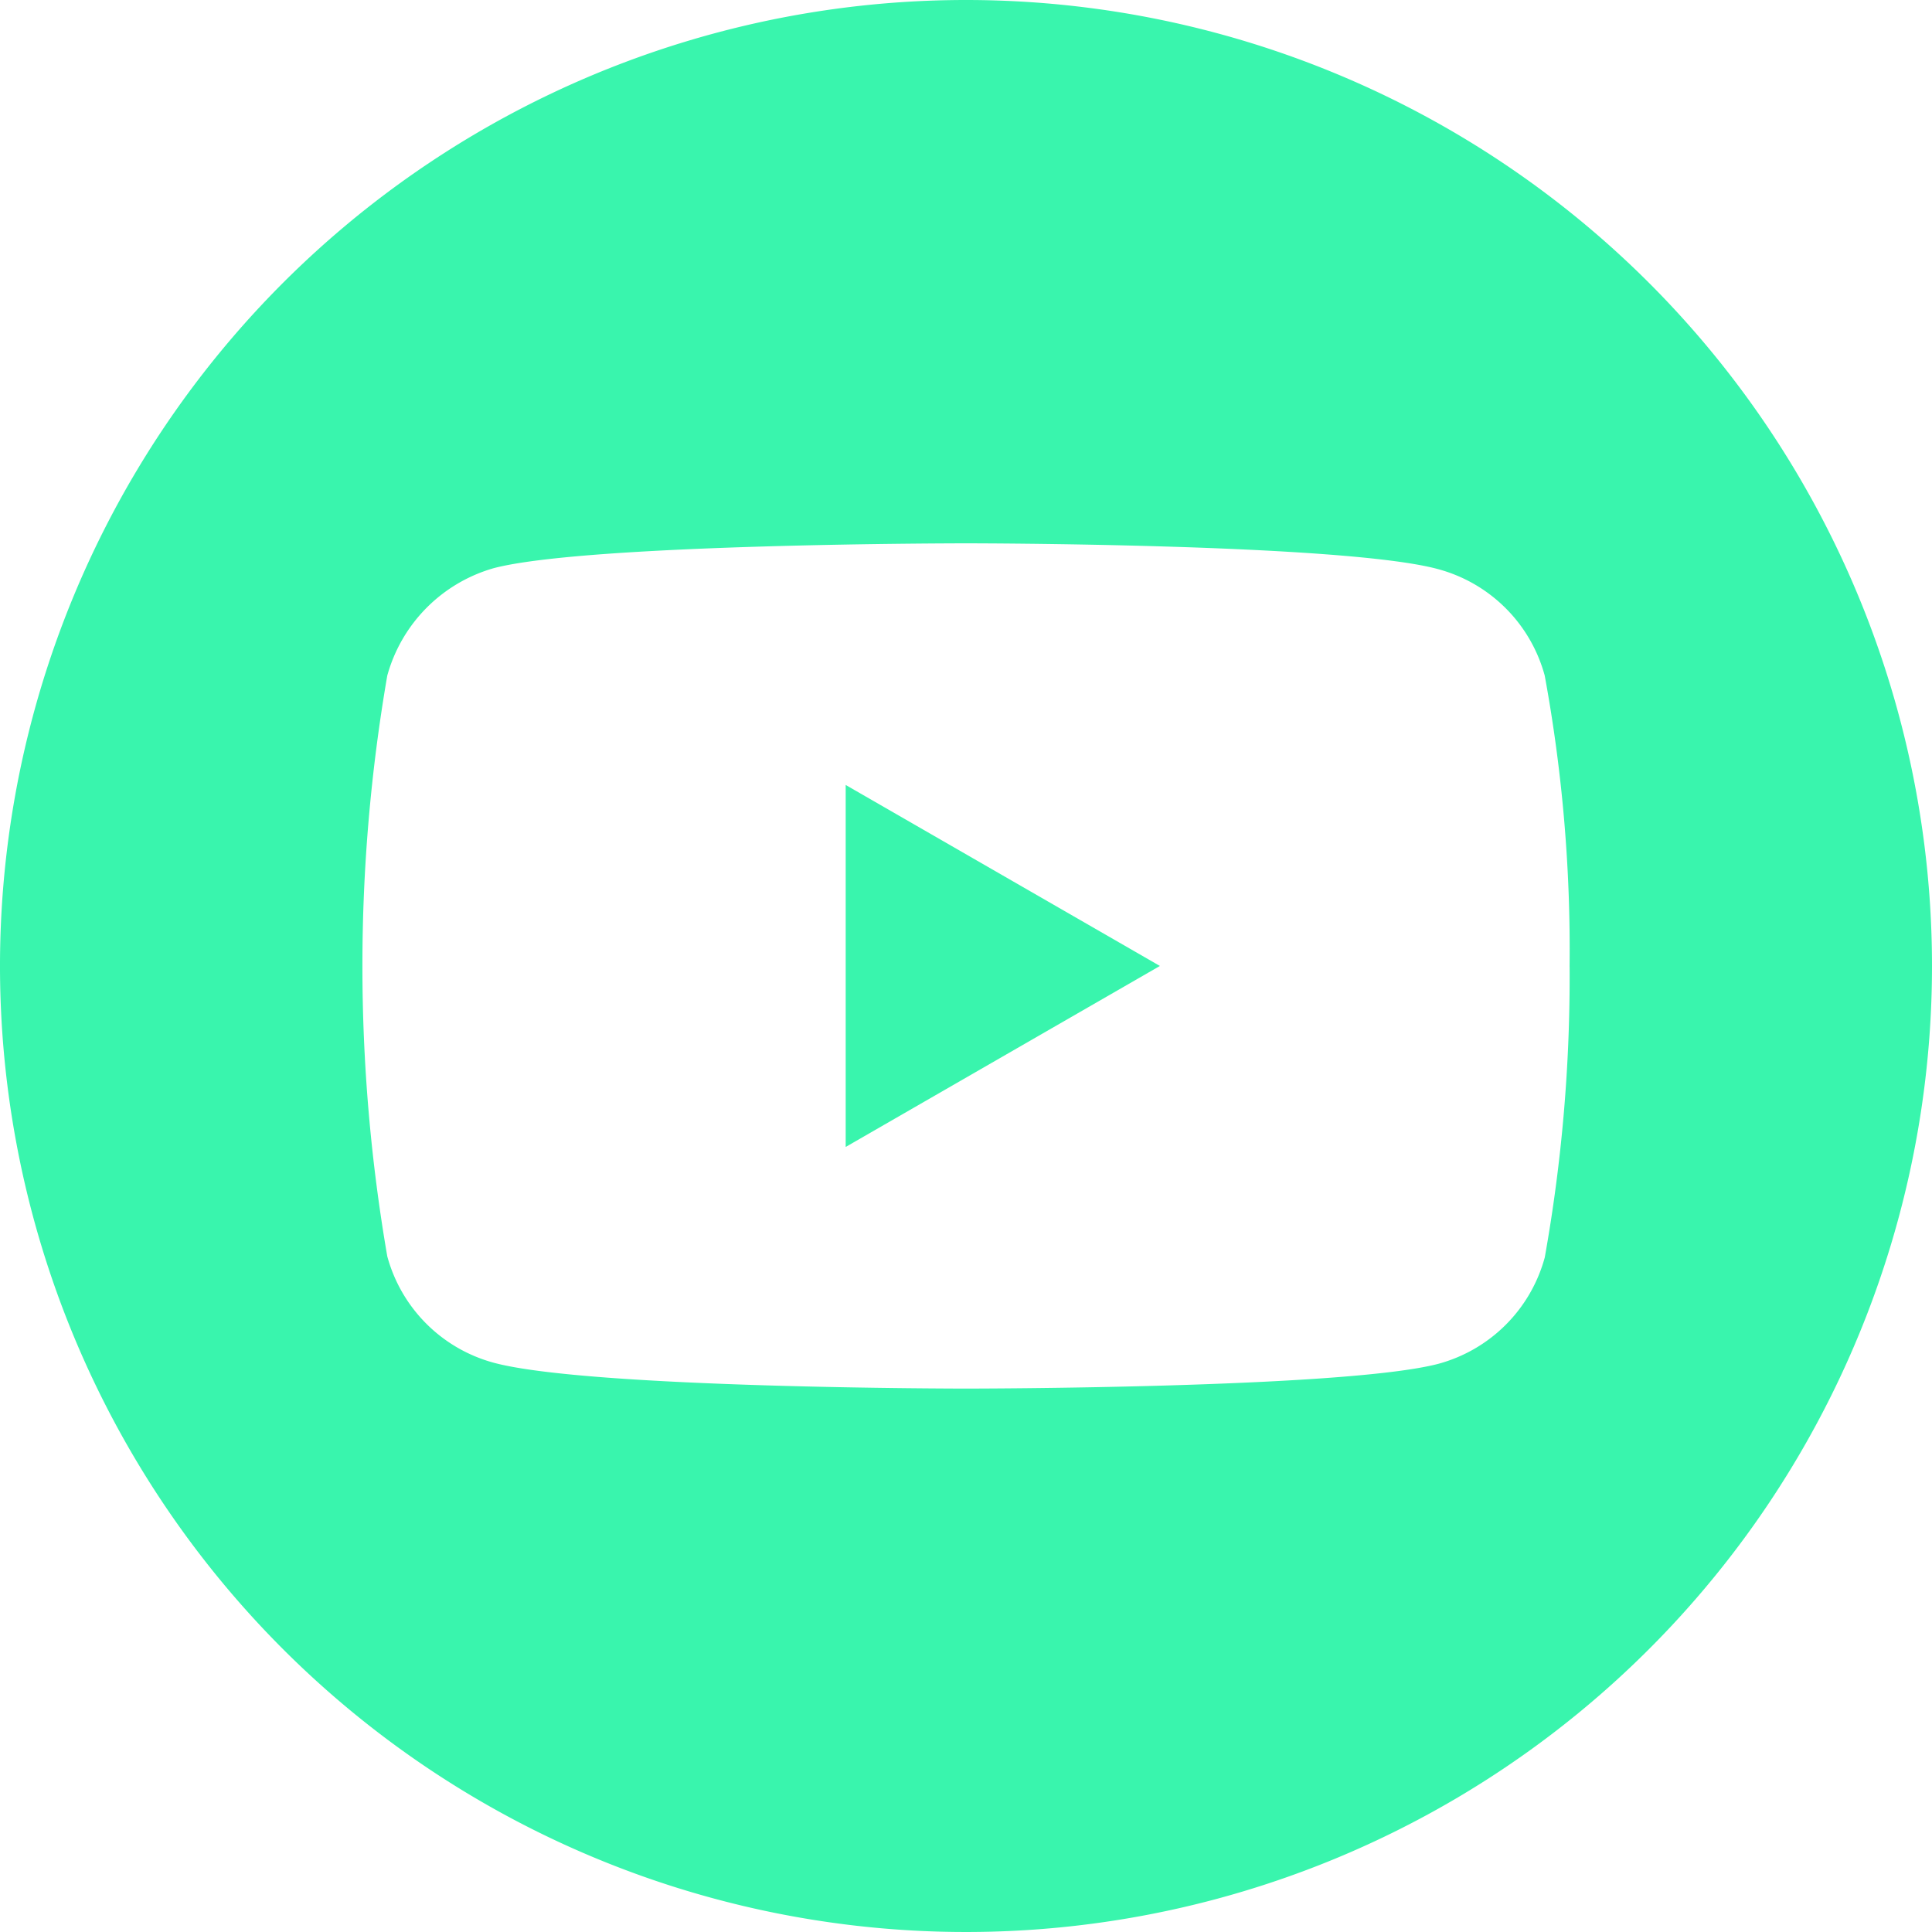 <svg xmlns="http://www.w3.org/2000/svg" width="44" height="44" viewBox="0 0 44 44"><defs><style>.a{fill:#39f5ad;}</style></defs><g transform="translate(0 0)"><path class="a" d="M388.113,258.558l7.156-4.122-7.156-4.122Zm0,0" transform="translate(-368.853 -232.437)"/><path class="a" d="M186,42.276a22,22,0,1,0,22,22,22,22,0,0,0-22-22ZM199.747,64.3a36.31,36.31,0,0,1-.566,6.613,3.445,3.445,0,0,1-2.423,2.423C194.606,73.9,186,73.9,186,73.9s-8.583,0-10.757-.589a3.445,3.445,0,0,1-2.423-2.423,38.89,38.89,0,0,1,0-13.226,3.515,3.515,0,0,1,2.423-2.446c2.151-.566,10.757-.566,10.757-.566s8.606,0,10.757.589a3.445,3.445,0,0,1,2.423,2.423,34.455,34.455,0,0,1,.566,6.635Zm0,0" transform="translate(-164 -42.276)"/></g></svg>